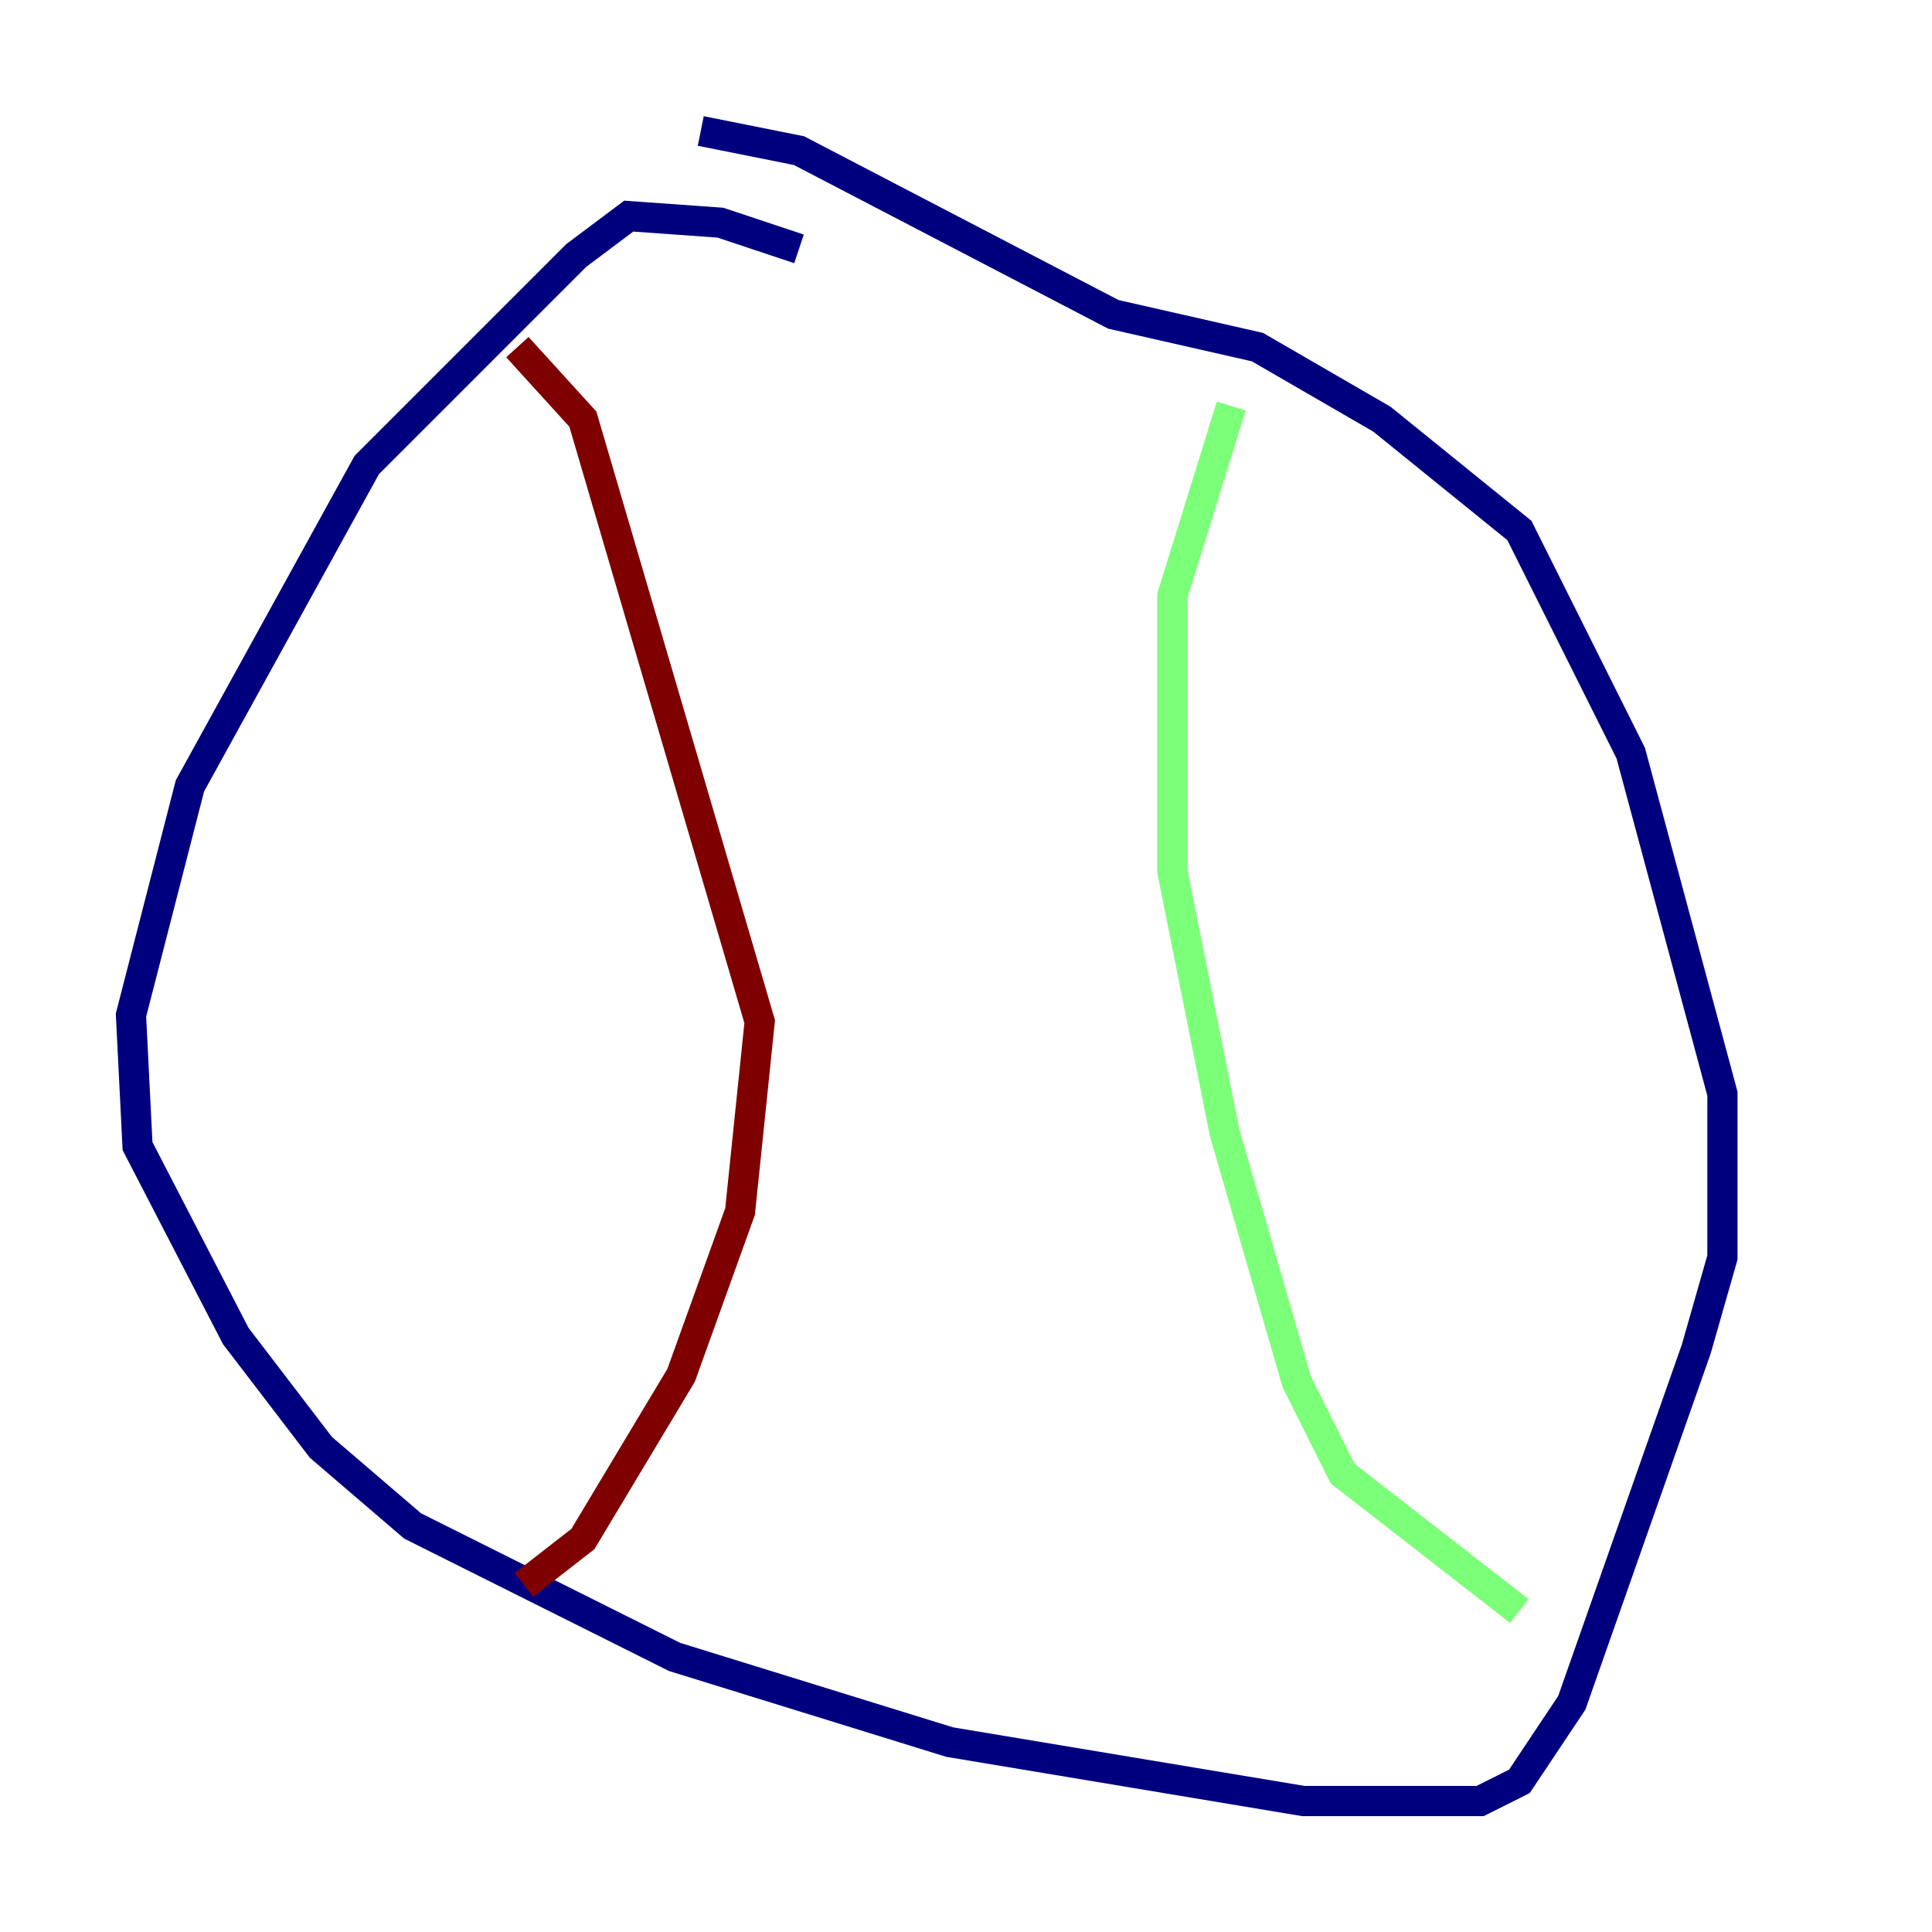 <?xml version="1.0" encoding="utf-8" ?>
<svg baseProfile="tiny" height="128" version="1.2" viewBox="0,0,128,128" width="128" xmlns="http://www.w3.org/2000/svg" xmlns:ev="http://www.w3.org/2001/xml-events" xmlns:xlink="http://www.w3.org/1999/xlink"><defs /><polyline fill="none" points="52.936,16.488 47.729,14.752 41.654,14.319 38.183,16.922 24.298,30.807 12.583,52.068 8.678,67.254 9.112,75.932 15.62,88.515 21.261,95.891 27.336,101.098 44.691,109.776 62.915,115.417 86.346,119.322 98.061,119.322 100.664,118.02 104.136,112.814 112.38,89.383 114.115,83.308 114.115,72.461 108.041,49.898 100.664,35.146 91.552,27.77 83.308,22.997 73.763,20.827 52.936,9.98 46.427,8.678" stroke="#00007f" stroke-width="2" /><polyline fill="none" points="81.573,26.902 77.668,39.485 77.668,57.709 81.139,75.064 85.912,91.552 88.949,97.627 100.664,106.739" stroke="#7cff79" stroke-width="2" /><polyline fill="none" points="34.278,22.997 38.617,27.77 50.332,67.688 49.031,80.271 45.125,91.119 38.617,101.966 34.712,105.003" stroke="#7f0000" stroke-width="2" /></svg>